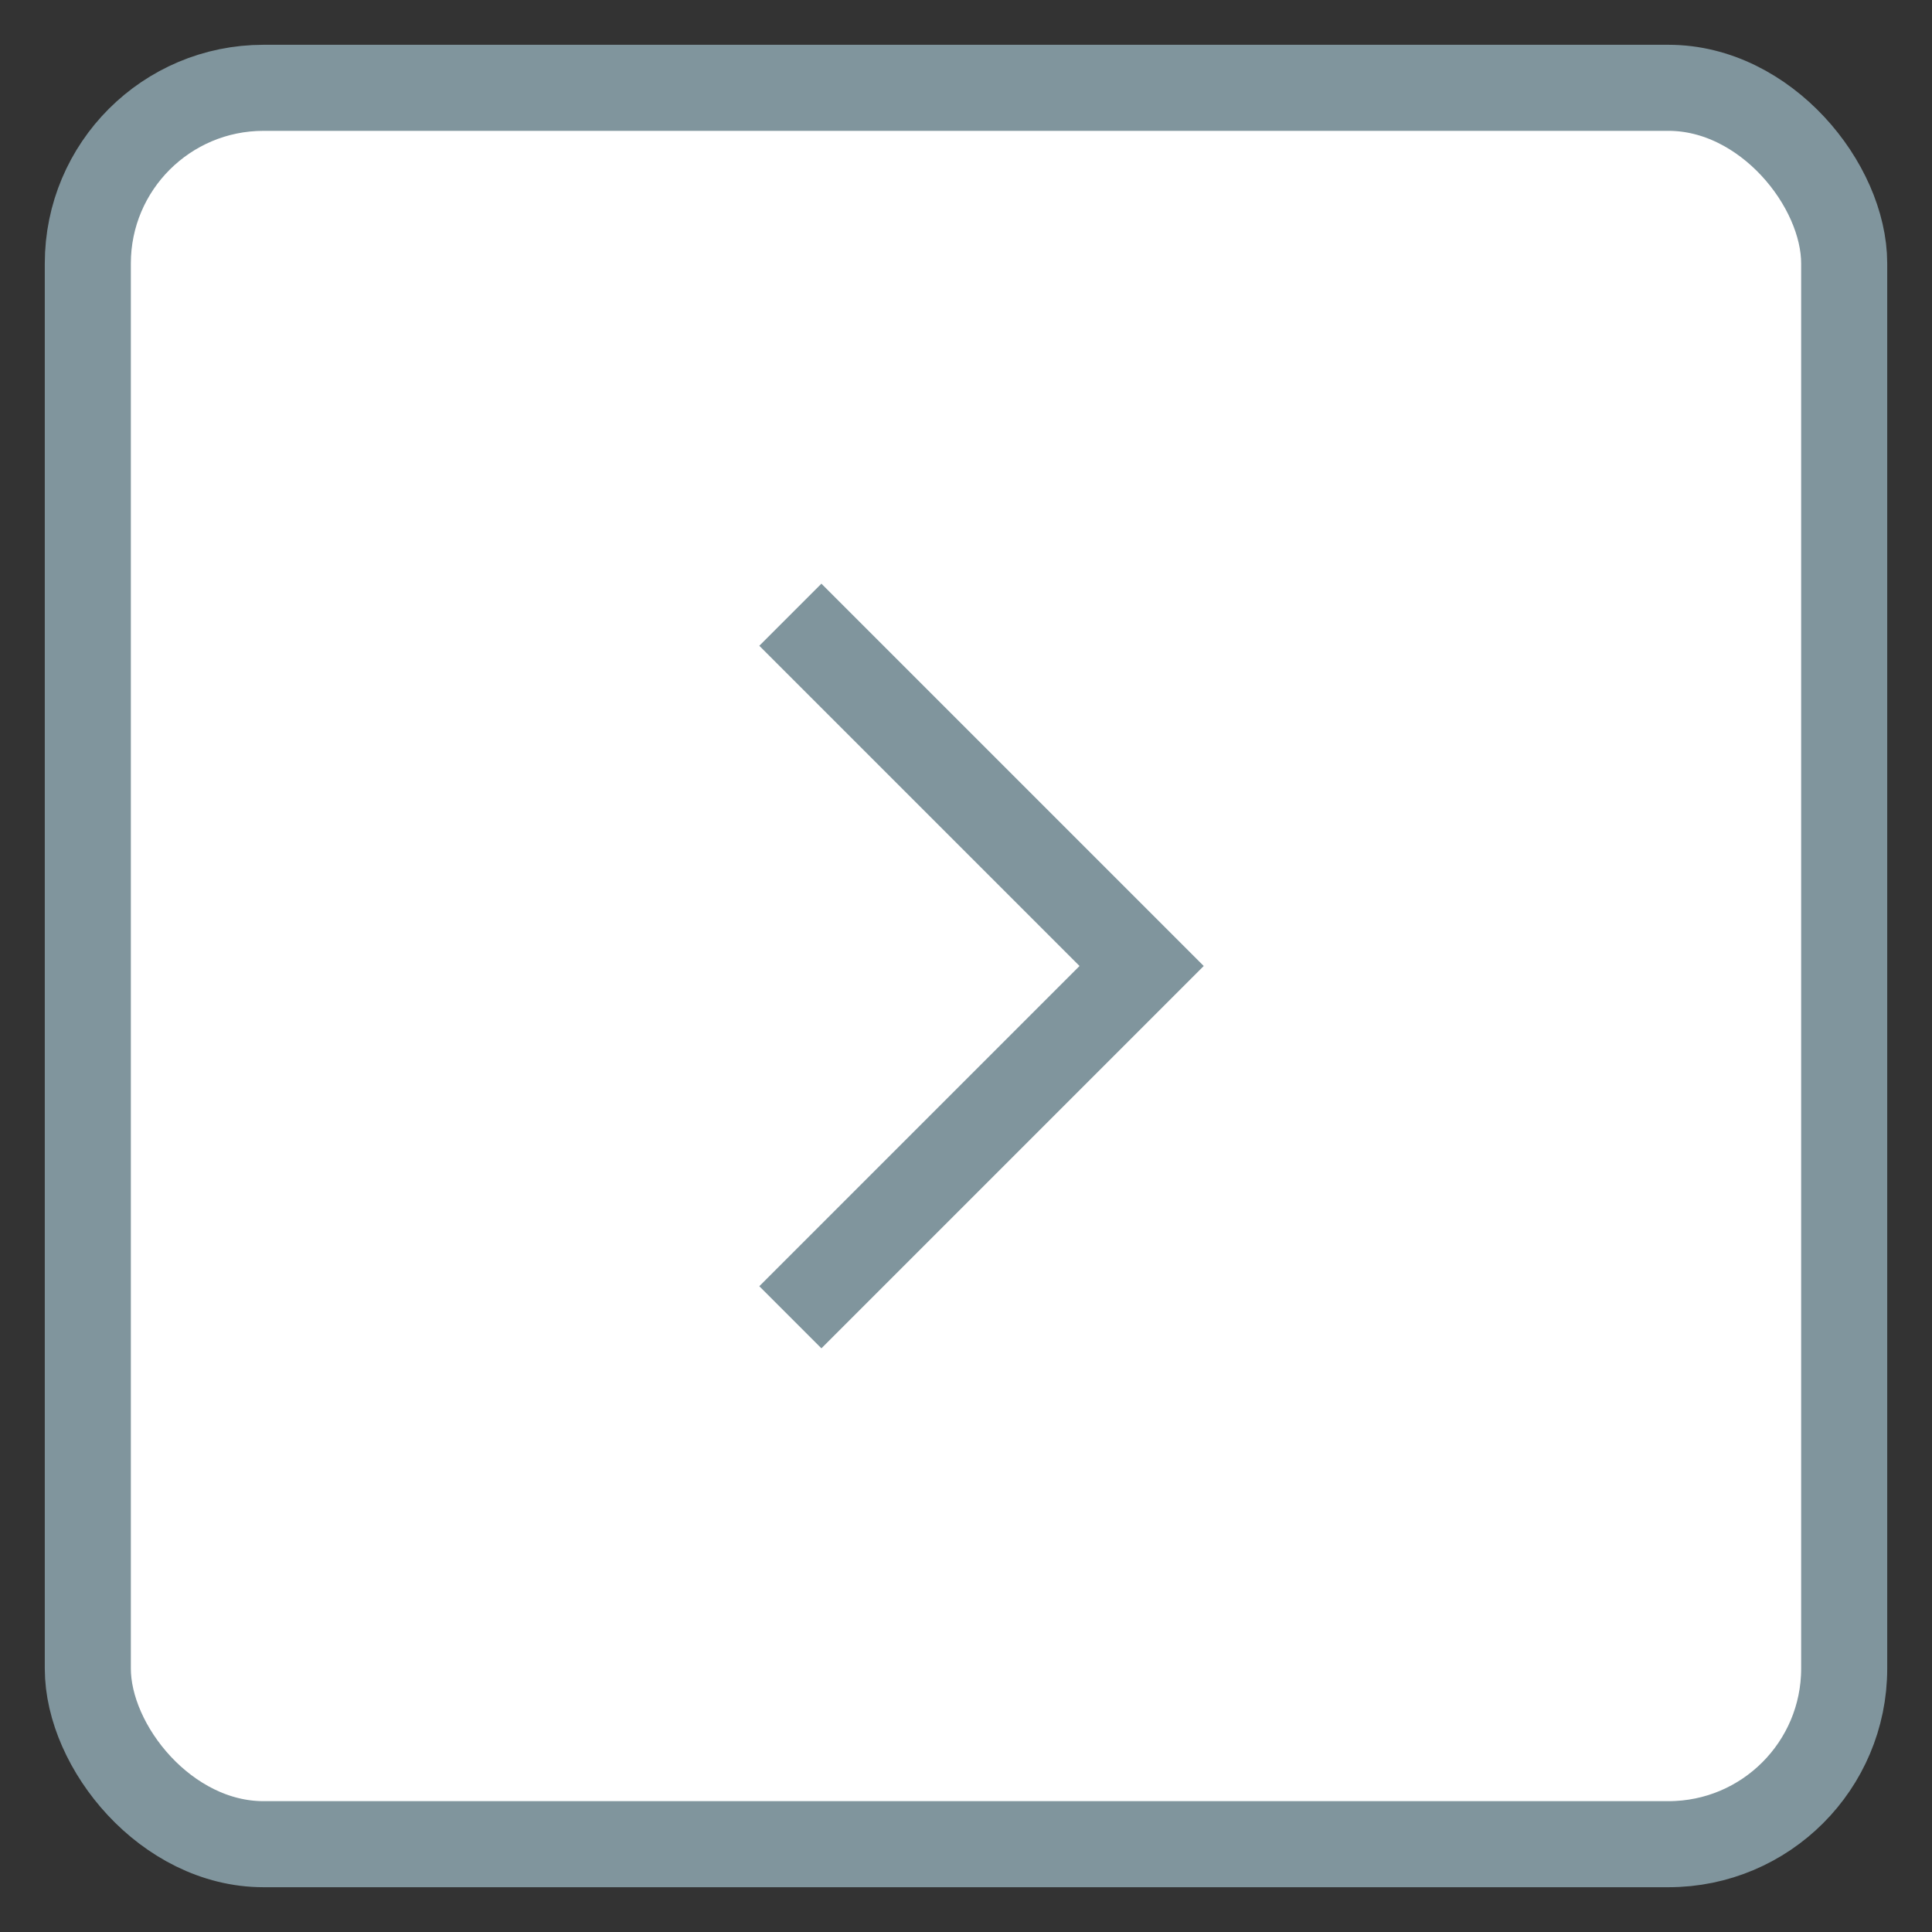 <svg xmlns="http://www.w3.org/2000/svg" width="22" height="22" viewBox="0 0 22 22">
    <rect x="0" y="0" width="22" height="22" fill="#333333" stroke="none"/>
    <g fill="none" fill-rule="evenodd" stroke="#80959D" transform="translate(1 1)">
        <rect width="20" height="20" fill="#FFF" stroke-width=".98" rx="2"/>
        <path d="M8 14l4-4-4-4"/>
    </g>
</svg>
